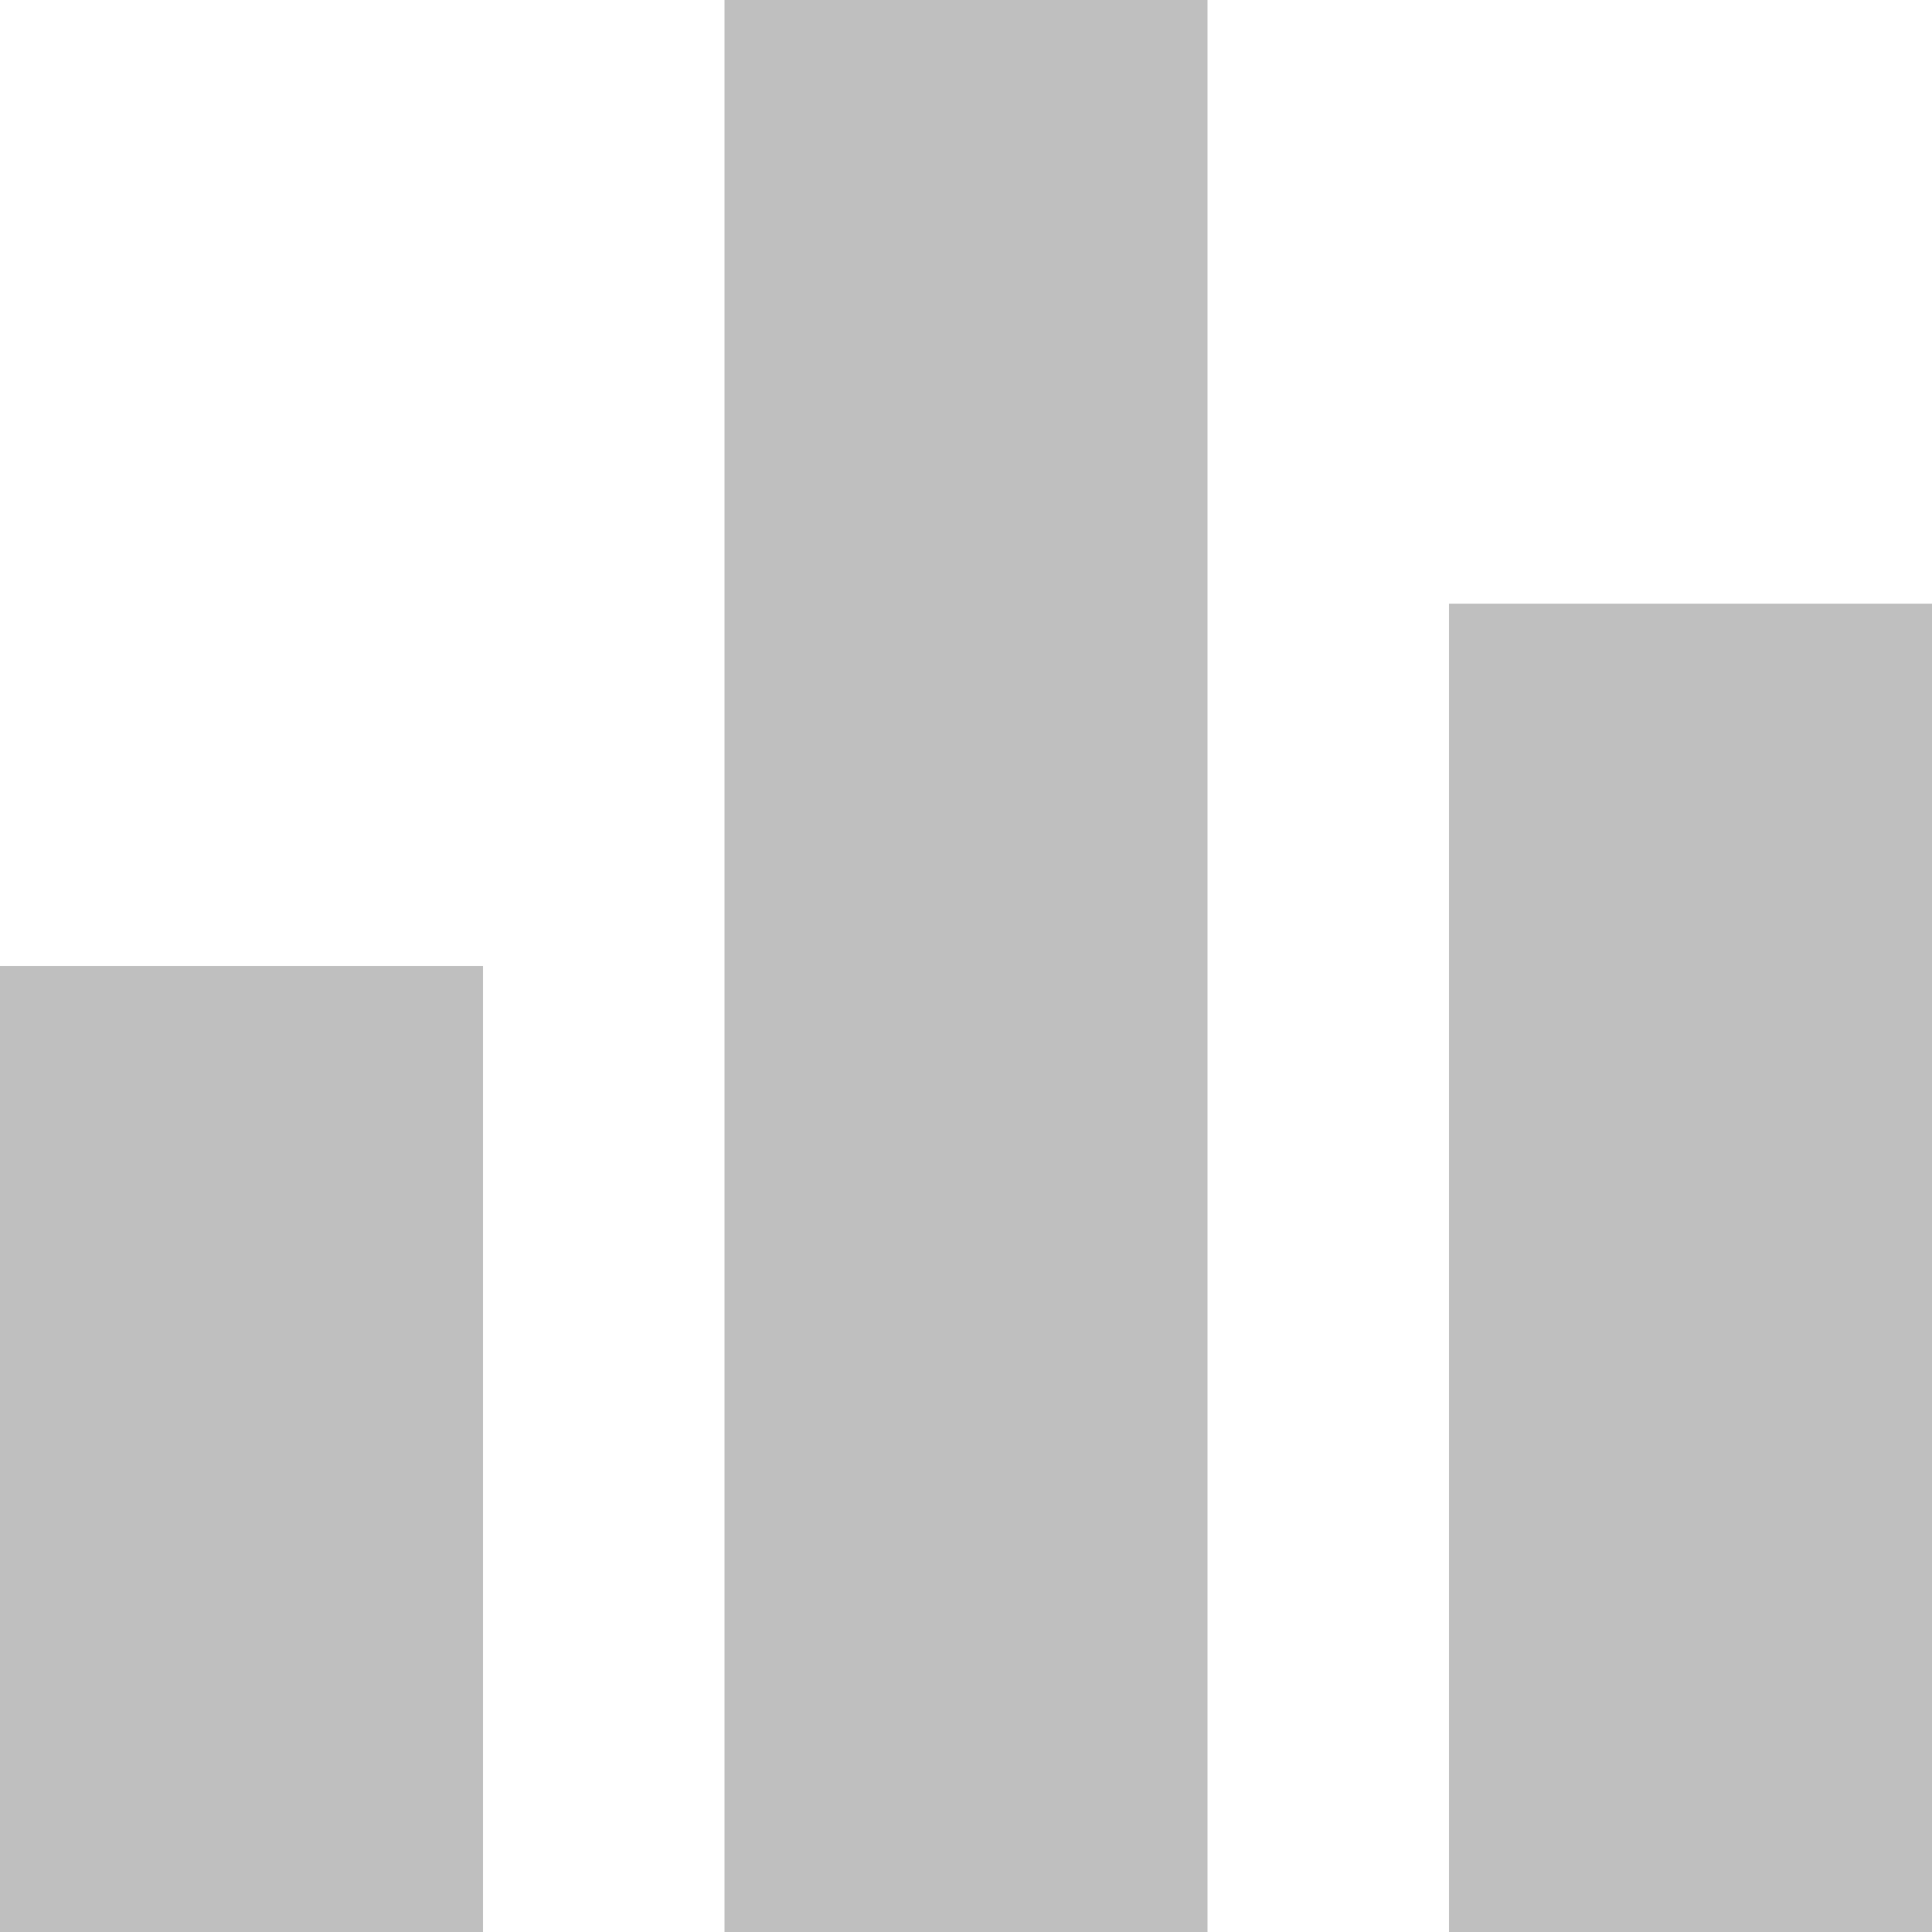 ﻿<?xml version="1.0" encoding="utf-8"?>
<svg version="1.1" xmlns:xlink="http://www.w3.org/1999/xlink" width="25px" height="25px" xmlns="http://www.w3.org/2000/svg">
  <g transform="matrix(1 0 0 1 -334 -85 )">
    <path d="M 9.375 0  L 9.375 25  L 15.625 25  L 15.625 0  L 9.375 0  Z M 0 12.5  L 0 25  L 6.25 25  L 6.25 12.5  L 0 12.5  Z M 25 7.812  L 18.75 7.812  L 18.75 25  L 25 25  L 25 7.812  Z " fill-rule="nonzero" fill="#bfbfbf" stroke="none" transform="matrix(1 0 0 1 334 85 )" />
  </g>
</svg>